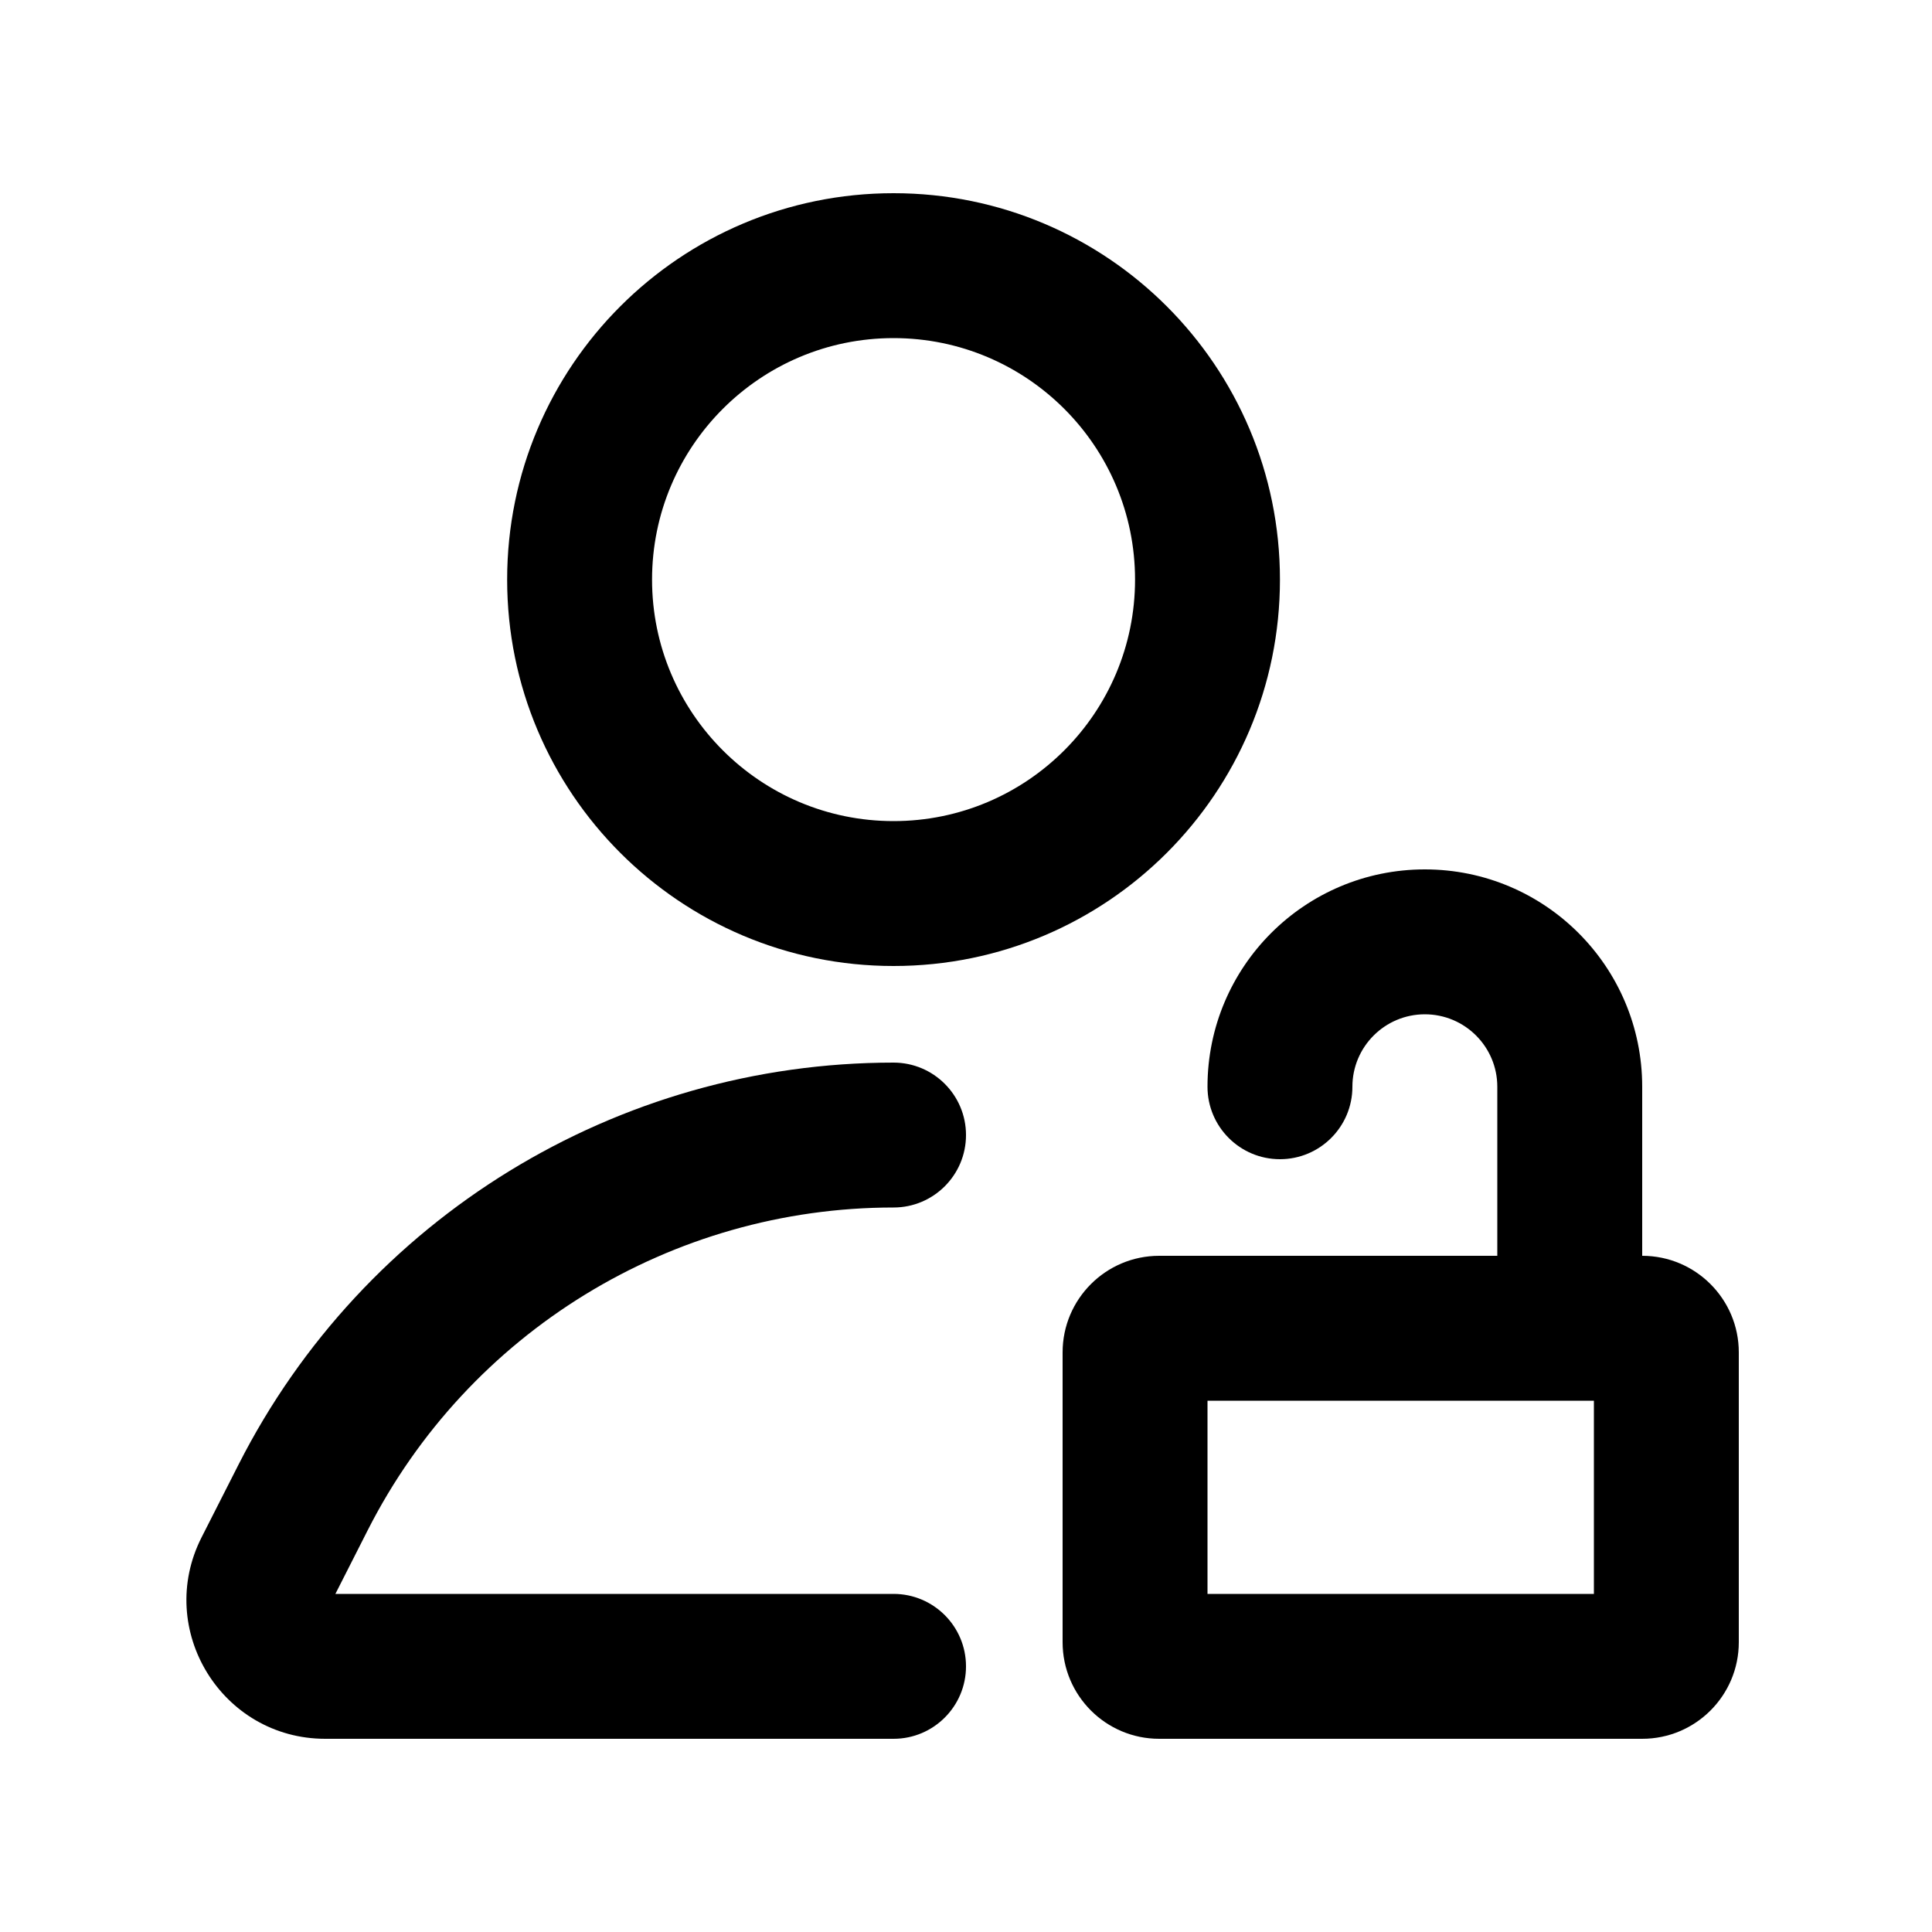 <svg xmlns="http://www.w3.org/2000/svg" viewBox="0 0 20 20"><path fill-rule="evenodd" d="M9.25 2c-2.21 0-4 1.79-4 4s1.79 4 4 4 4-1.79 4-4-1.79-4-4-4Zm-2.5 4c0-1.38 1.12-2.5 2.5-2.5s2.5 1.12 2.5 2.5-1.12 2.5-2.5 2.5-2.5-1.12-2.5-2.5Z"/><path d="M3.807 15.84c1.041-2.05 3.145-3.34 5.443-3.34.414 0 .75-.336.75-.75s-.336-.75-.75-.75c-2.863 0-5.484 1.608-6.78 4.16l-.383.754c-.485.955.21 2.086 1.28 2.086h5.883c.414 0 .75-.336.75-.75s-.336-.75-.75-.75h-5.778l.335-.66Z"/><path fill-rule="evenodd" d="M12 13c-.552 0-1 .448-1 1v3c0 .552.448 1 1 1h5c.552 0 1-.448 1-1v-3c0-.552-.448-1-1-1v-1.75c0-1.243-1.007-2.25-2.25-2.25s-2.25 1.007-2.25 2.25c0 .414.336.75.75.75s.75-.336.75-.75.336-.75.75-.75.75.336.75.75v1.75h-3.5Zm.5 1.5v2h4v-2h-4Z"/></svg>